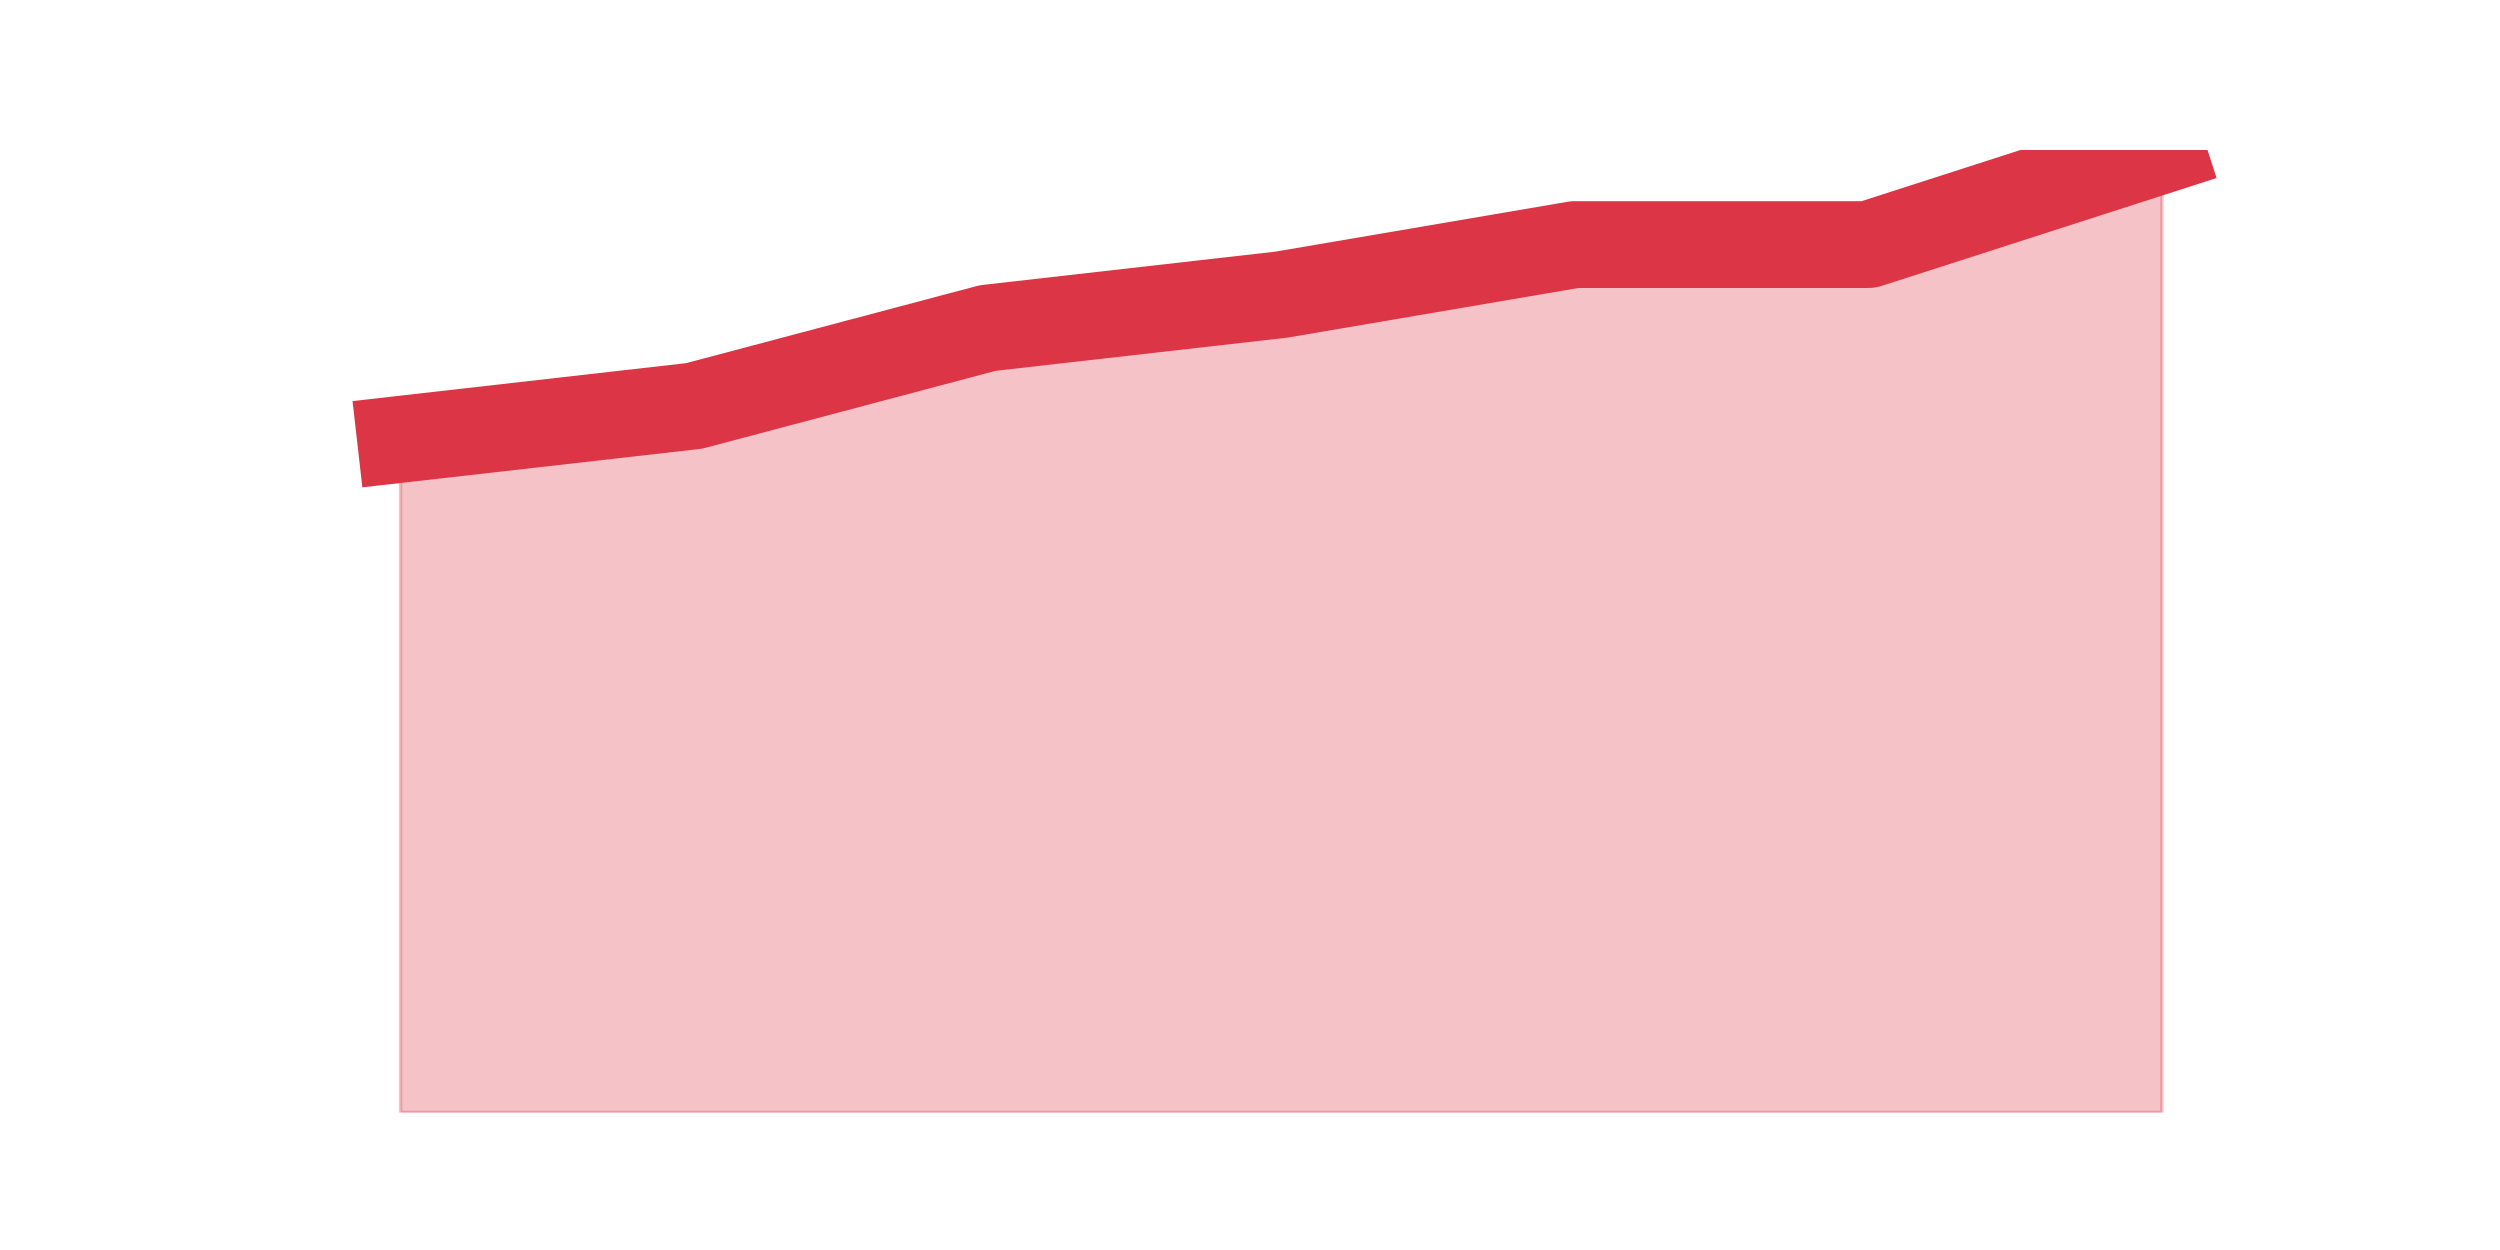 <?xml version="1.0" encoding="utf-8" standalone="no"?>
<!DOCTYPE svg PUBLIC "-//W3C//DTD SVG 1.1//EN"
  "http://www.w3.org/Graphics/SVG/1.1/DTD/svg11.dtd">
<svg height="360pt" version="1.1" viewBox="0 0 720 360" width="720pt" xmlns="http://www.w3.org/2000/svg" xmlns:xlink="http://www.w3.org/1999/xlink">
 <defs>
  <style type="text/css">*{stroke-linecap:butt;stroke-linejoin:round;}</style>
 </defs>
 <g id="figure_1">
  <g id="patch_1">
   <path d="M 0 360 
L 720 360 
L 720 0 
L 0 0 
z
" style="fill:none;"/>
  </g>
  <g id="axes_1">
   <g id="matplotlib.axis_1"/>
   <g id="matplotlib.axis_2"/>
   <g id="PolyCollection_1">
    <defs>
     <path d="M 115.364 -233.48 
L 115.364 -39.6 
L 199.909 -39.6 
L 284.455 -39.6 
L 369 -39.6 
L 453.545 -39.6 
L 538.091 -39.6 
L 622.636 -39.6 
L 622.636 -316.8 
L 622.636 -316.8 
L 538.091 -289.561 
L 453.545 -289.561 
L 369 -275.14 
L 284.455 -265.526 
L 199.909 -243.094 
L 115.364 -233.48 
z
" id="mec0c43755b" style="stroke:#dc3545;stroke-opacity:0.3;"/>
    </defs>
    <g clip-path="url(#p81e1b12bfa)">
     <use style="fill:#dc3545;fill-opacity:0.3;stroke:#dc3545;stroke-opacity:0.3;" x="0" xlink:href="#mec0c43755b" y="360"/>
    </g>
   </g>
   <g id="line2d_1">
    <path clip-path="url(#p81e1b12bfa)" d="M 115.364 126.52 
L 199.909 116.906 
L 284.455 94.474 
L 369 84.86 
L 453.545 70.439 
L 538.091 70.439 
L 622.636 43.2 
" style="fill:none;stroke:#dc3545;stroke-linecap:square;stroke-width:25;"/>
   </g>
  </g>
 </g>
 <defs>
  <clipPath id="p81e1b12bfa">
   <rect height="277.2" width="558" x="90" y="43.2"/>
  </clipPath>
 </defs>
</svg>
